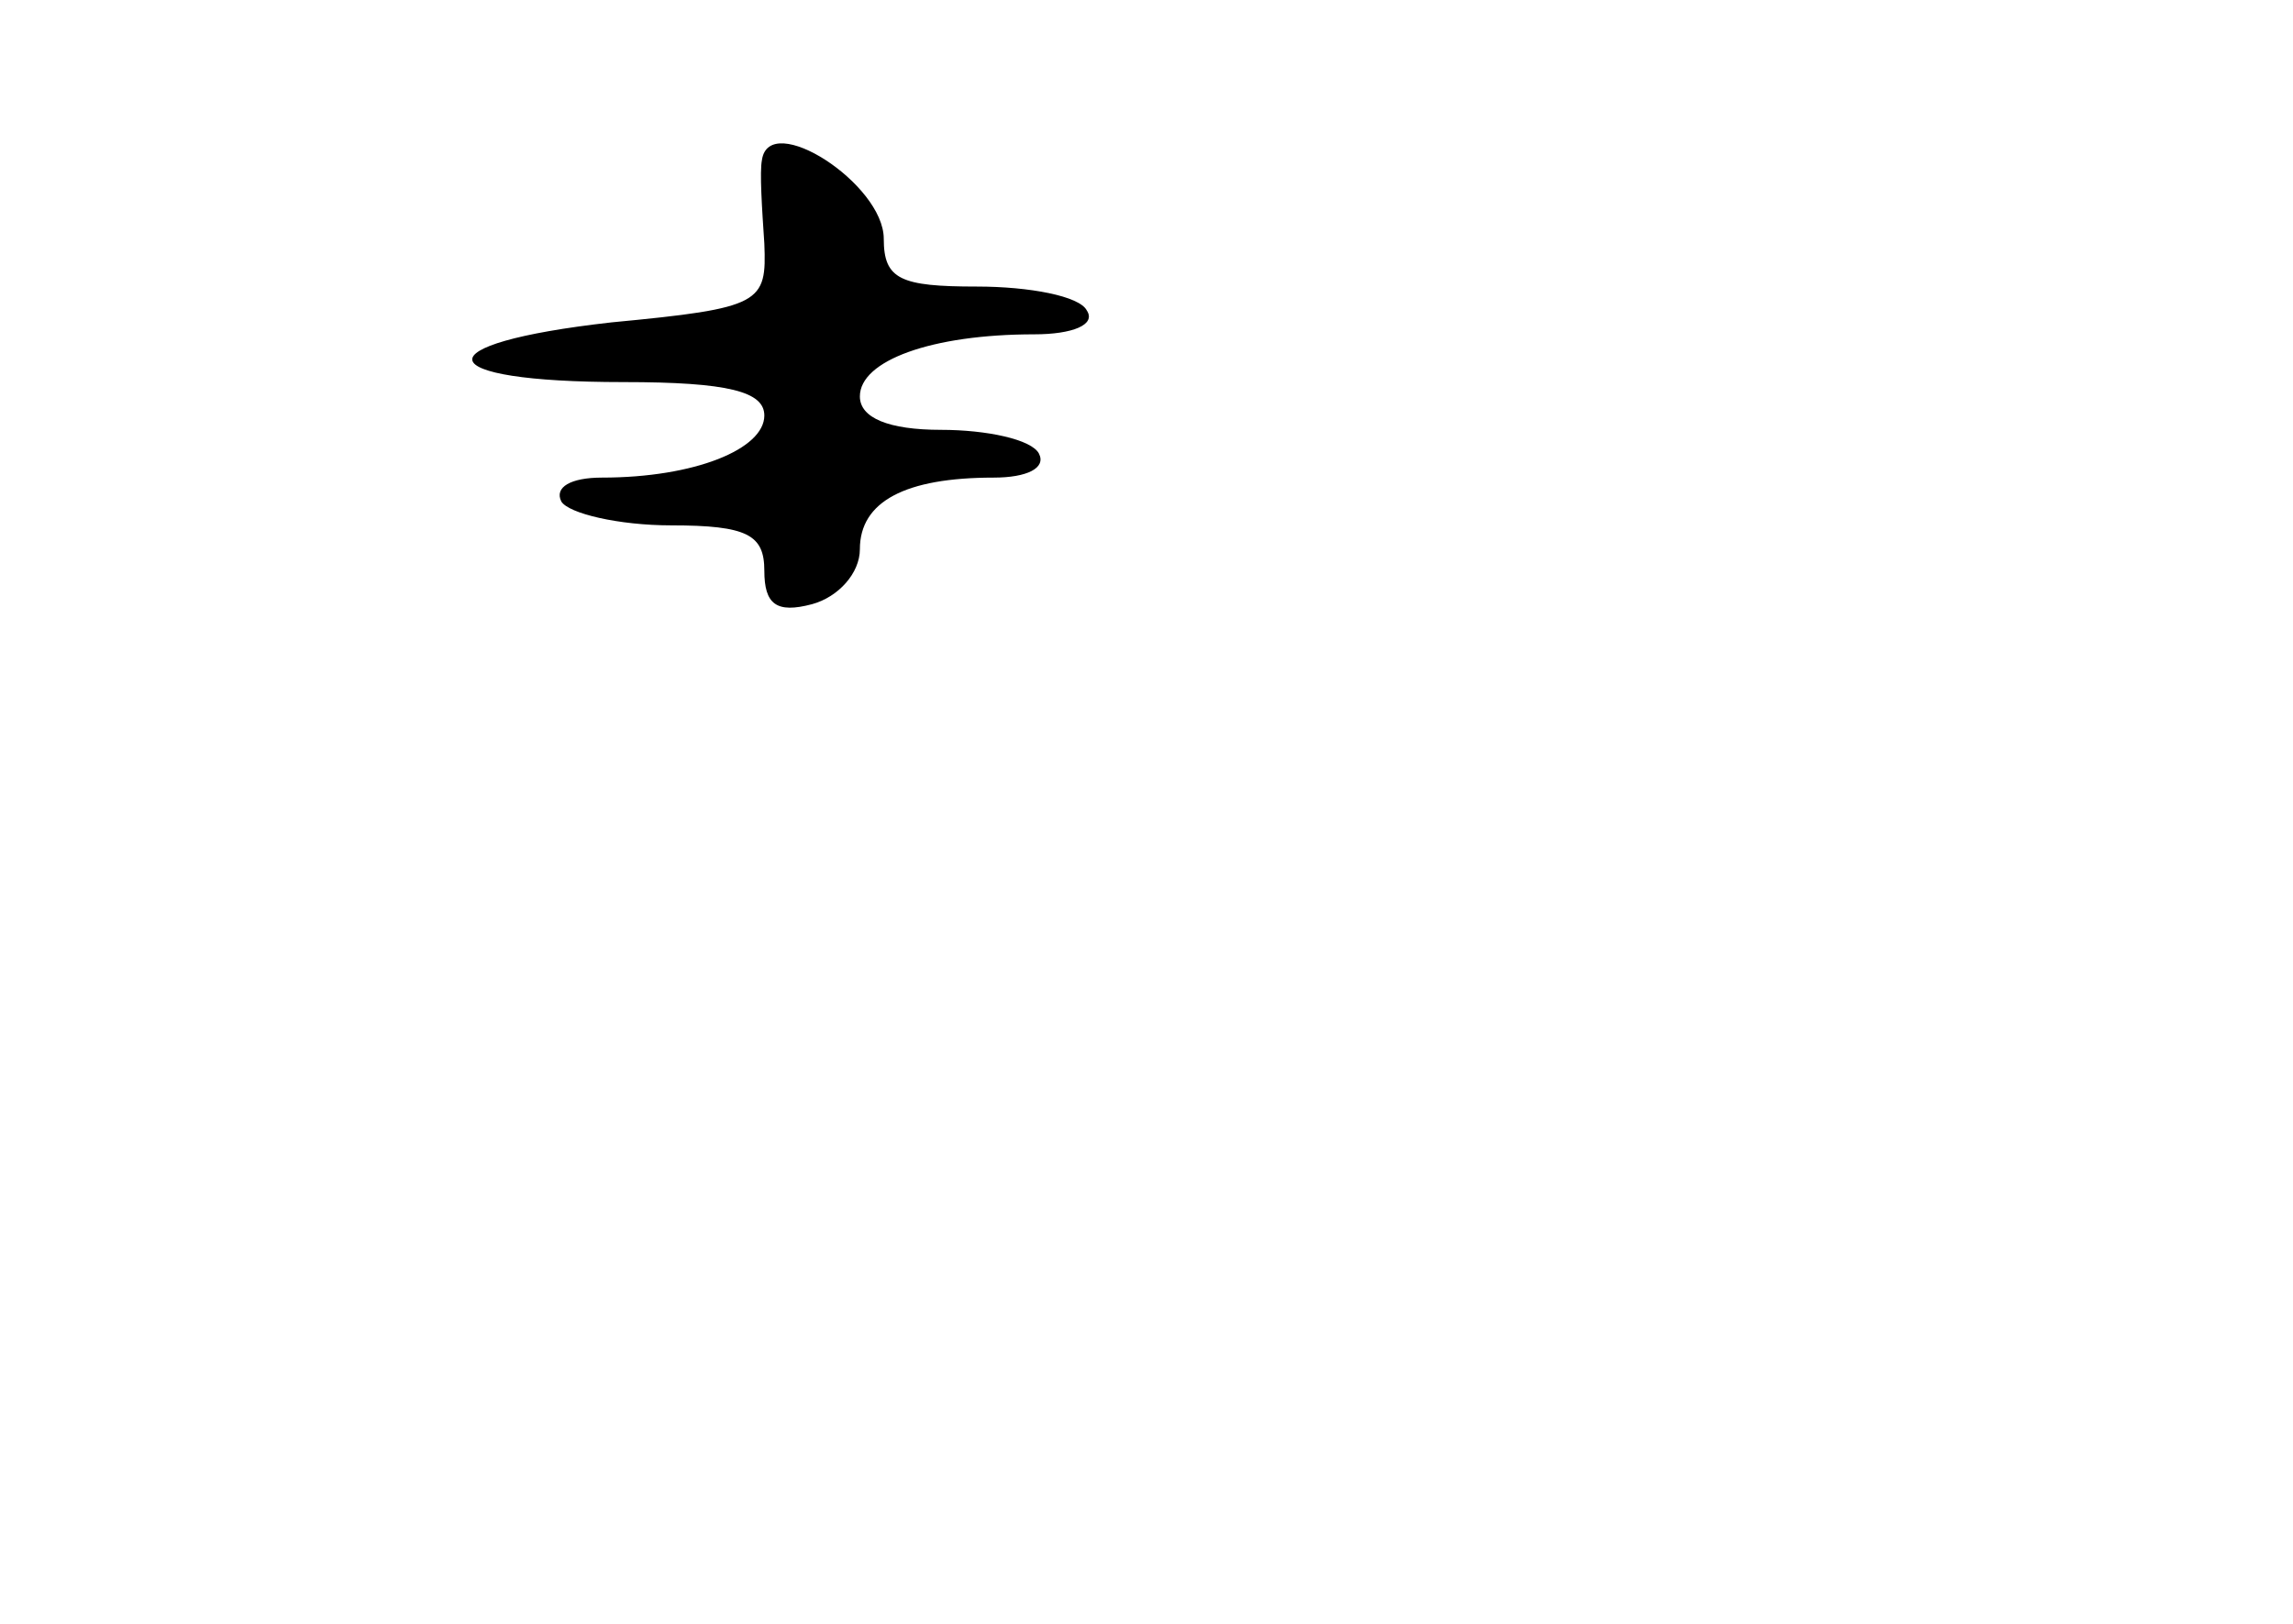 <?xml version="1.0" standalone="no"?>
<!DOCTYPE svg PUBLIC "-//W3C//DTD SVG 20010904//EN"
 "http://www.w3.org/TR/2001/REC-SVG-20010904/DTD/svg10.dtd">
<svg version="1.0" xmlns="http://www.w3.org/2000/svg"
 width="96pt" height="68pt" viewBox="0 0 96 68"
 preserveAspectRatio="xMidYMid meet">
<g transform="translate(0,68) scale(0.1,-0.1)"
fill="#000000" stroke="none">
<path d="M319 613 c-1 -5 0 -20 1 -35 1 -25 -1 -27 -64 -33 -80 -9 -77 -25 5
-25 44 0 59 -4 59 -14 0 -14 -29 -26 -68 -26 -13 0 -20 -4 -17 -10 3 -5 24
-10 46 -10 32 0 39 -4 39 -19 0 -14 5 -18 20 -14 11 3 20 13 20 23 0 20 19 30
56 30 14 0 22 4 19 10 -3 6 -22 10 -41 10 -22 0 -34 5 -34 14 0 15 30 26 73
26 16 0 26 4 22 10 -3 6 -24 10 -46 10 -32 0 -39 3 -39 20 0 23 -48 54 -51 33z"/>
</g>
</svg>
